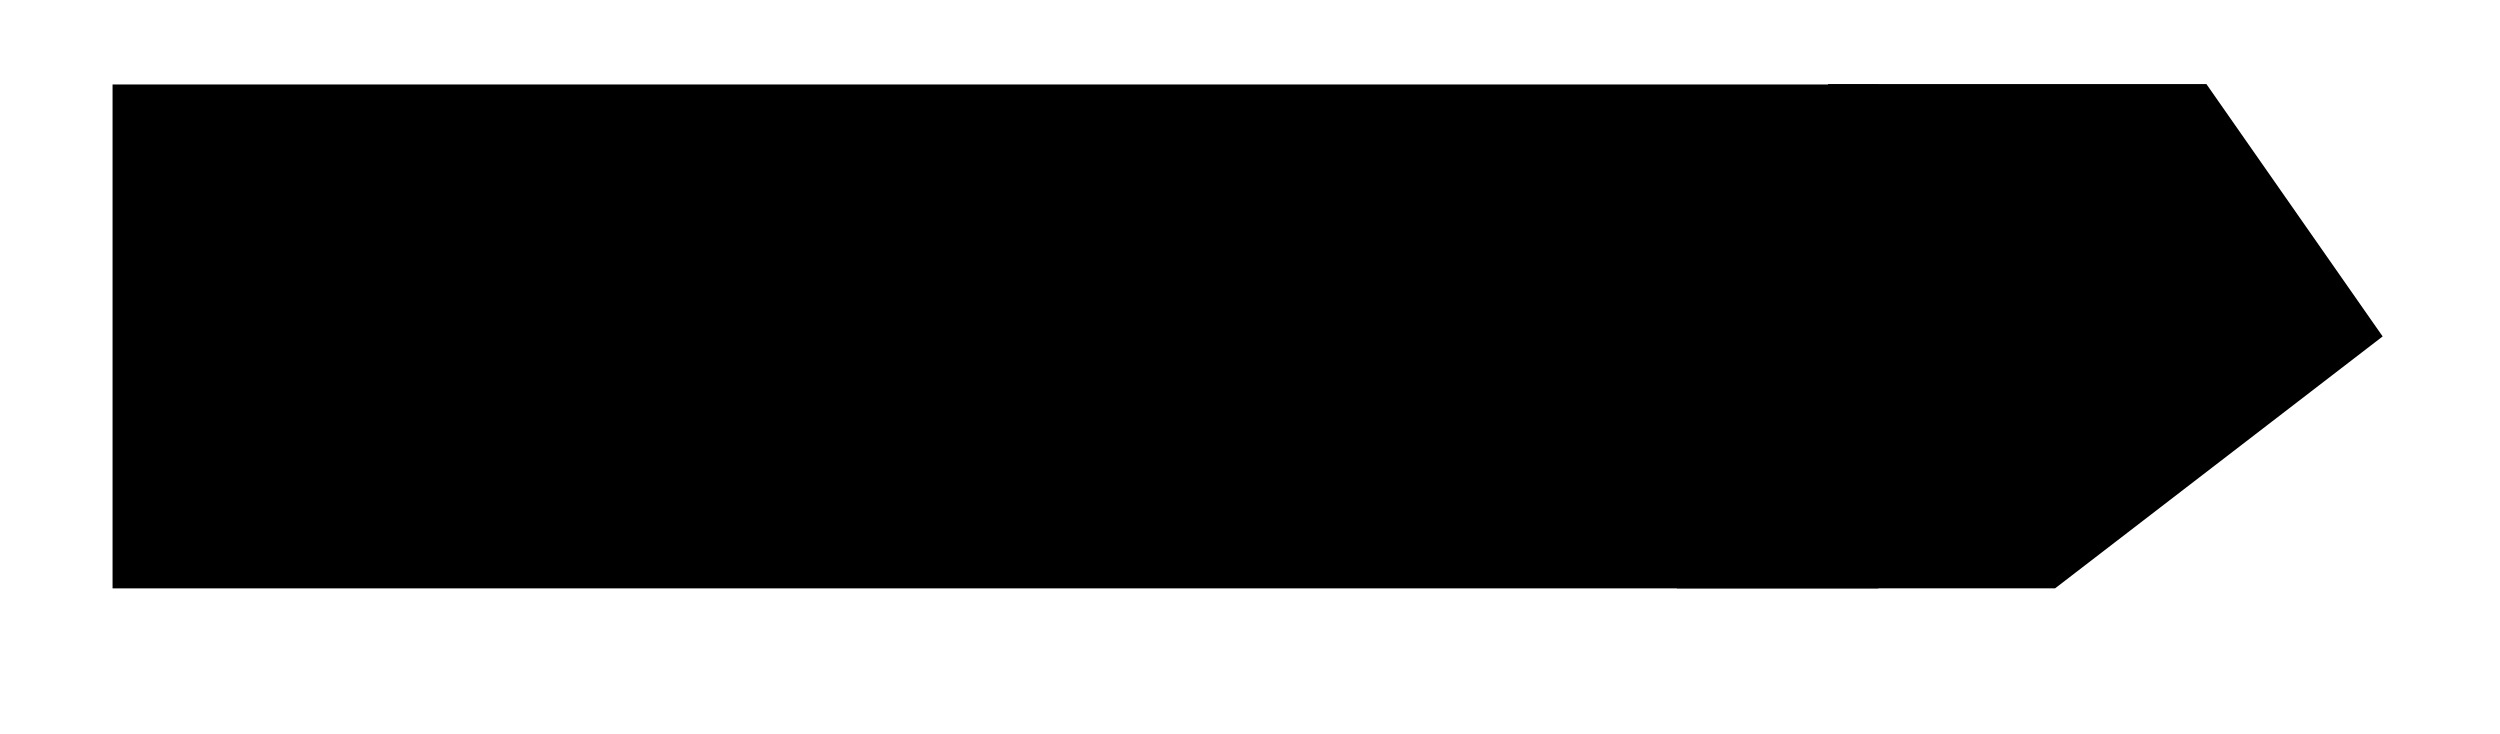 <svg xmlns="http://www.w3.org/2000/svg" width="21.944" height="6.446"><path fill="none" stroke="#000" stroke-miterlimit="10" stroke-width="4.423" d="M.988 2.953h15.5"/><path d="M16.047.738h3.32l1.547 2.215-2.875 2.211h-3.32Zm0 0"/></svg>
